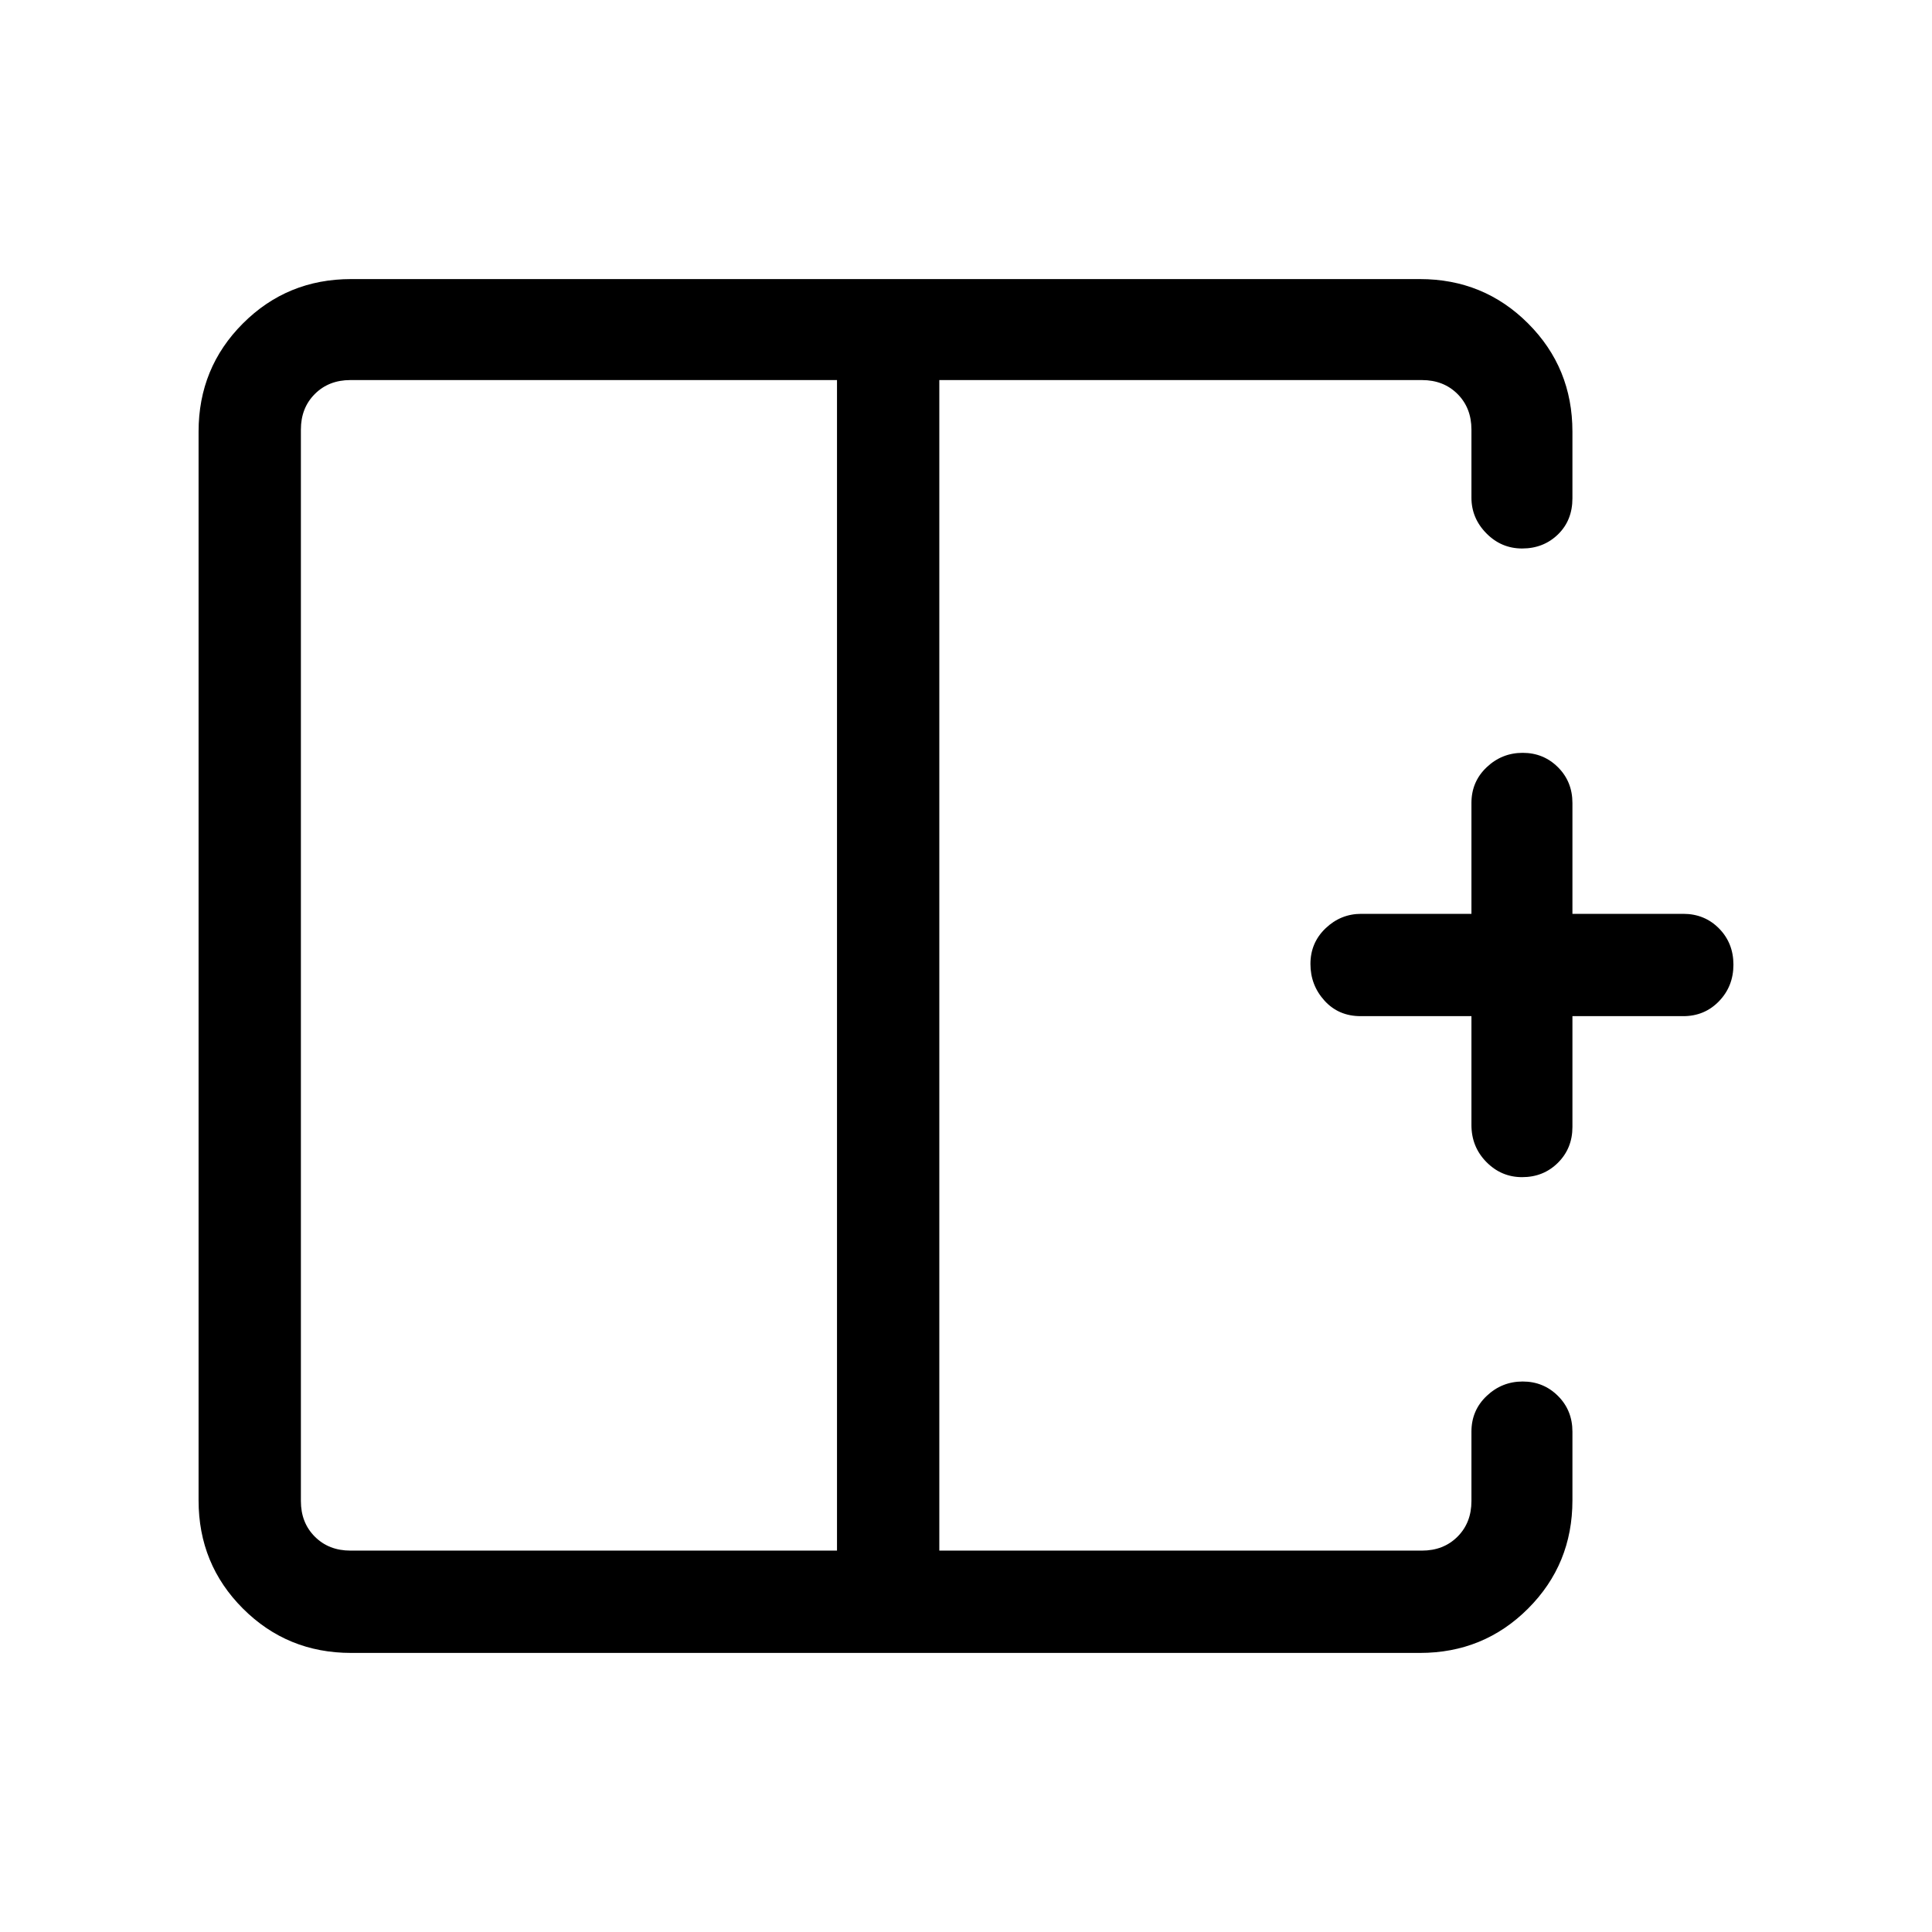 <svg xmlns="http://www.w3.org/2000/svg" height="40" viewBox="0 -960 960 960" width="40"><path d="M415.9-771.15H174.13q-10.77 0-17.69 6.92-6.93 6.92-6.93 17.69v532.41q0 10.77 6.93 17.69 6.92 6.93 17.69 6.93H415.9v-581.64ZM174.46-138.67q-31.72 0-53.75-22.04-22.04-22.03-22.04-53.75v-531.08q0-31.72 22.04-53.75 22.03-22.04 53.75-22.04h531.08q31.72 0 53.75 22.04 22.04 22.03 22.04 53.75v33.16q0 10.95-7.19 17.94-7.19 6.98-17.81 6.98-10.35 0-17.76-7.53-7.42-7.52-7.42-17.73v-33.82q0-10.77-6.92-17.69-6.92-6.92-17.69-6.92h-239.8v581.64h239.8q10.77 0 17.69-6.93 6.92-6.92 6.92-17.69v-34.49q0-10.59 7.57-17.75 7.56-7.17 17.9-7.17t17.53 7.17q7.18 7.16 7.18 17.75v34.16q0 31.72-22.04 53.75-22.03 22.04-53.75 22.04H174.46Zm581.87-236.41q-10.35 0-17.76-7.53-7.42-7.53-7.42-18.39v-54.08h-55.07q-10.96 0-17.94-7.7-6.99-7.69-6.99-18.23t7.53-17.73q7.52-7.18 17.73-7.18h54.74V-561q0-10.59 7.57-17.76 7.56-7.16 17.9-7.16t17.53 7.16q7.18 7.17 7.18 17.76v55.08h55.08q10.59 0 17.76 7.26 7.16 7.26 7.16 18t-7.16 18.16q-7.17 7.42-17.76 7.42h-55.08V-400q0 10.59-7.19 17.76-7.19 7.16-17.81 7.16ZM466.74-480Zm-50.84 0h50.84-50.84Zm0 0Z"/></svg>
